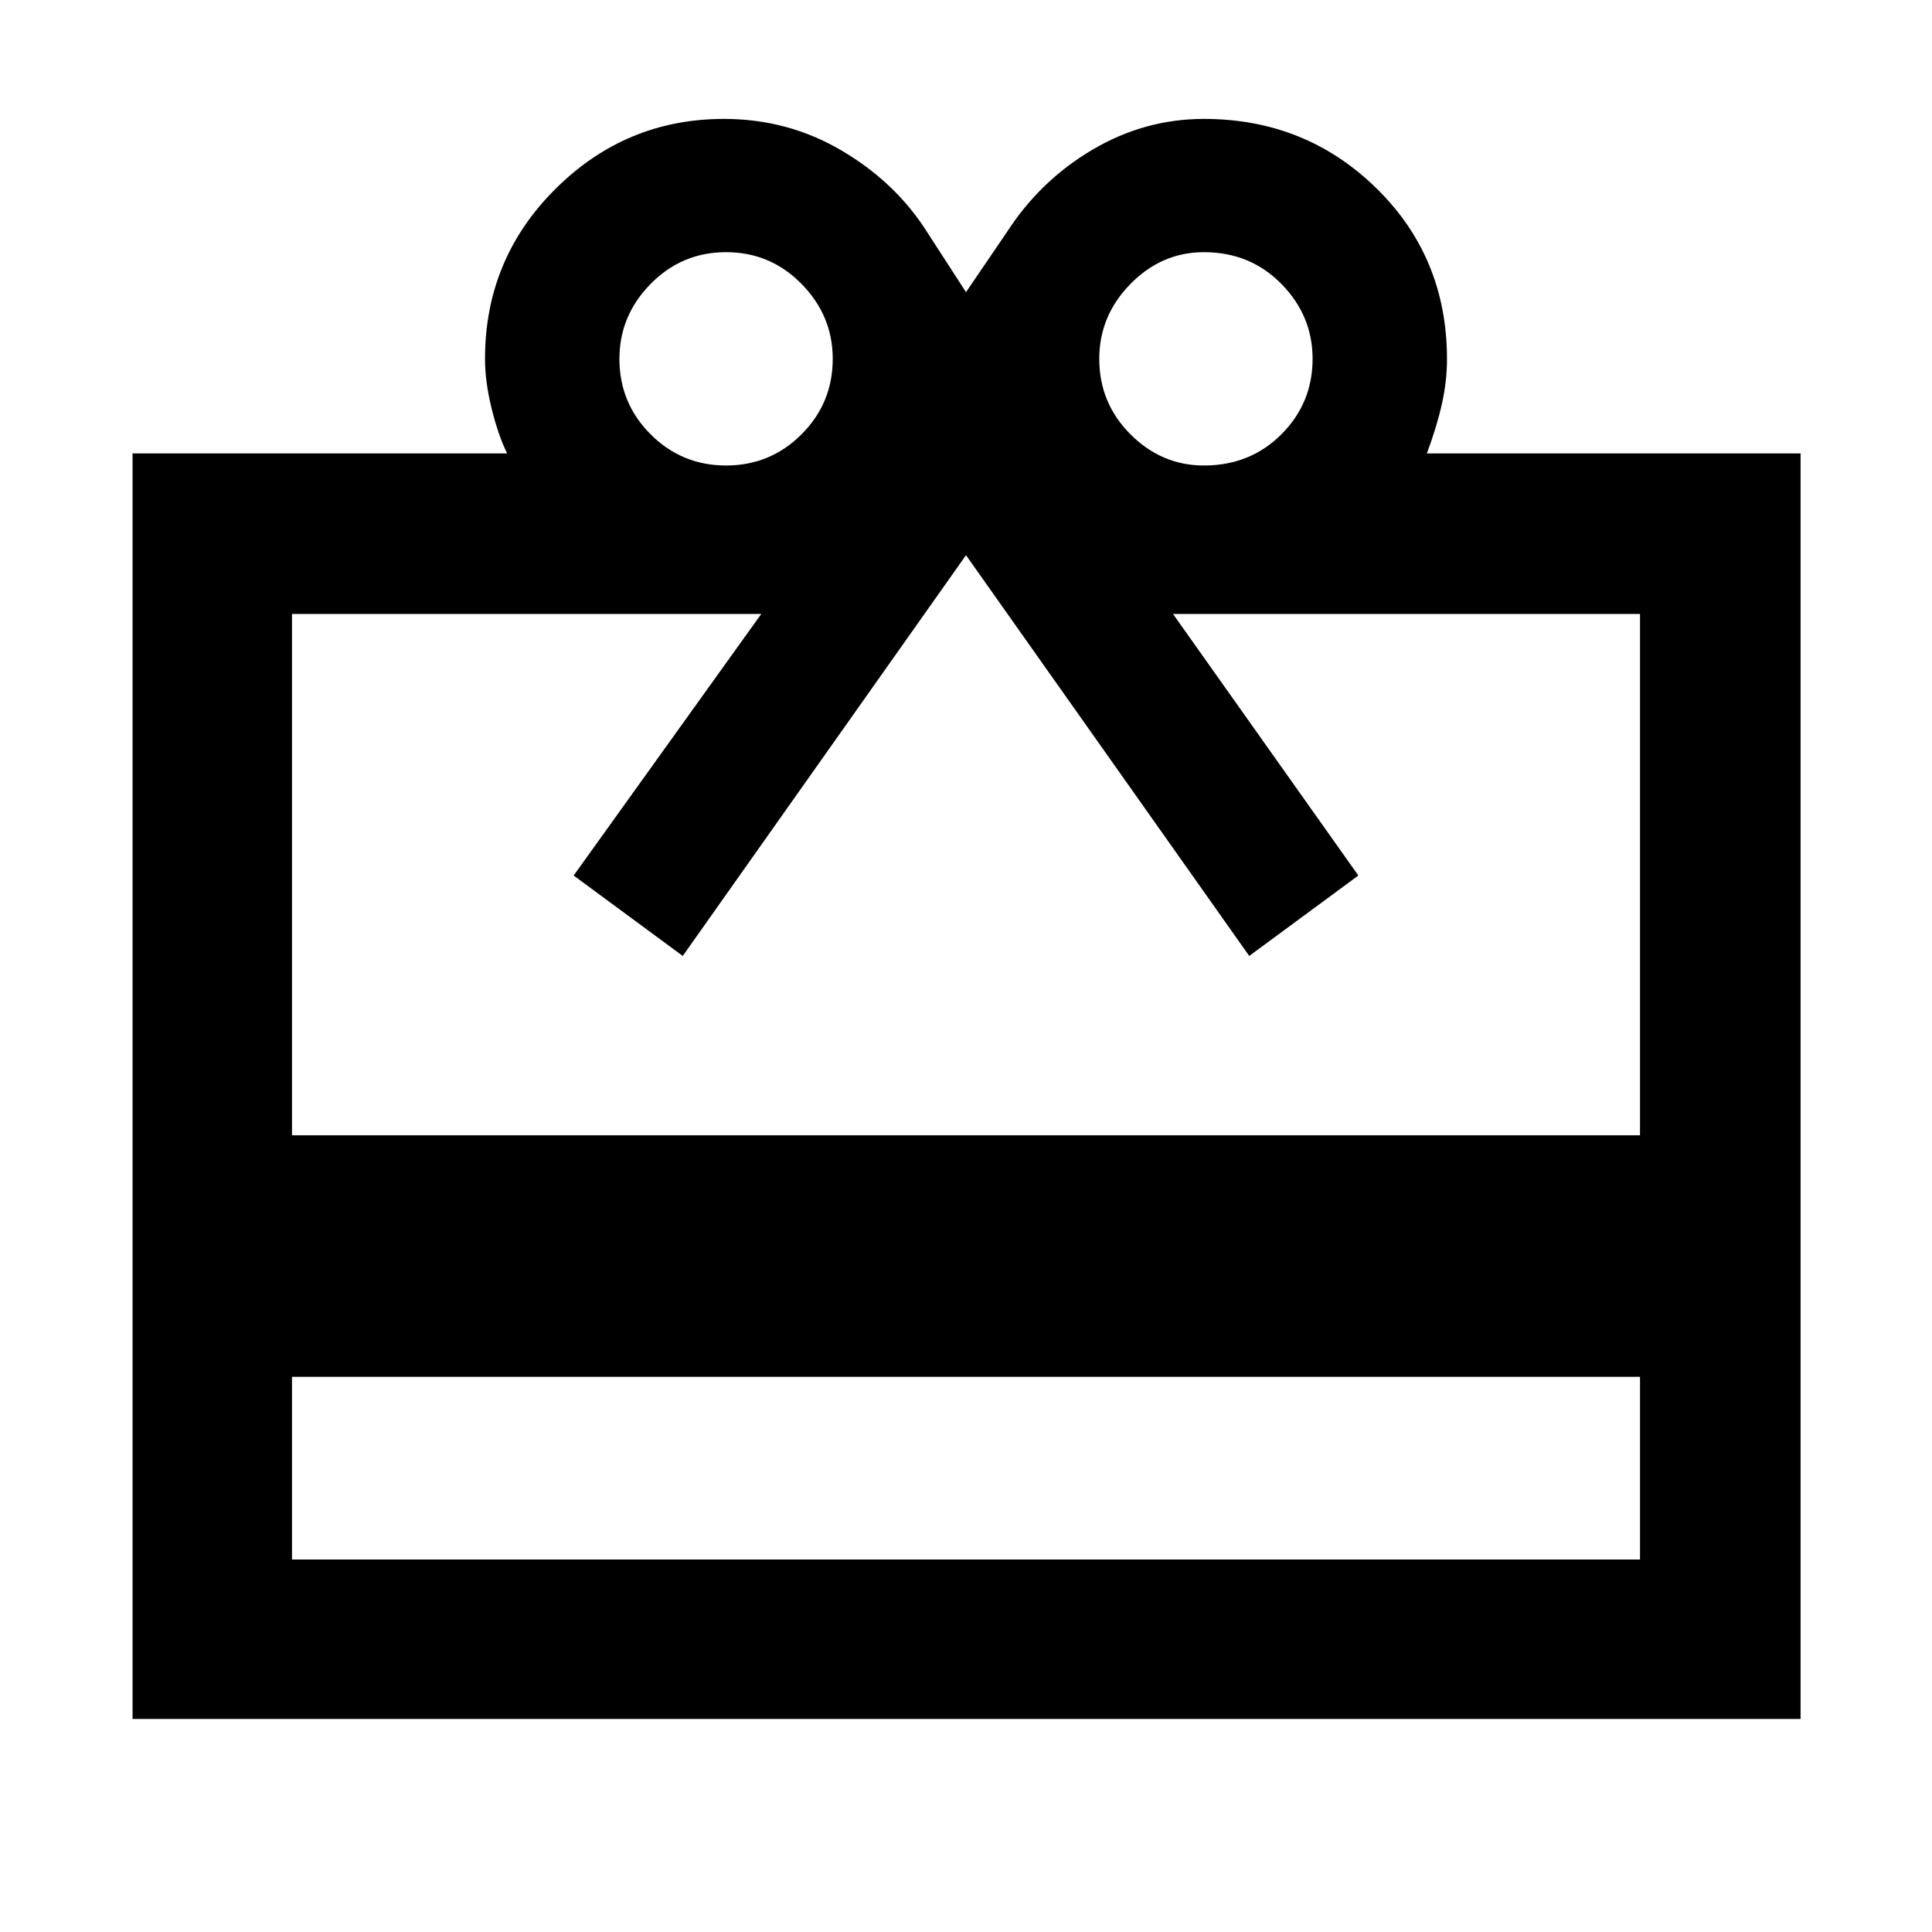 <svg xmlns="http://www.w3.org/2000/svg" width="48" height="48" viewBox="0 96 960 960"><path d="M145.087 780.13v90.783h669.826V780.13H145.087ZM65.869 950.131V321.304h186.13q-4.434-9-7.717-22.318-3.283-13.318-3.283-24.682 0-49.591 34.979-84.405 34.978-34.813 83.722-34.813 31.868 0 58.606 15.783 26.737 15.782 42.303 40.347L480 241.173l20.391-29.957q16.566-25.565 42.462-40.847 25.896-15.283 55.365-15.283 50.449 0 85.616 34.369t35.167 85.038q0 10.811-2.5 22.093-2.5 11.283-7.5 24.718h185.695v628.827H65.869Zm79.218-290.001h669.826V401.087H582.87l92.087 129.956L620.739 571 480 371.87 339.261 571l-54.218-39.957 93.217-129.956H145.087V660.13Zm215.695-332.826q22 0 37.5-15.5t15.5-37.5q0-21.435-15.5-37.218-15.5-15.782-37.5-15.782t-37.5 15.782q-15.5 15.783-15.5 37.218 0 22 15.5 37.5t37.5 15.5Zm237.436 0q23 0 38.5-15.5t15.5-37.5q0-21.435-15.5-37.218-15.5-15.782-38.5-15.782-21 0-36.5 15.782-15.5 15.783-15.5 37.218 0 22 15.5 37.5t36.5 15.5Z"/></svg>